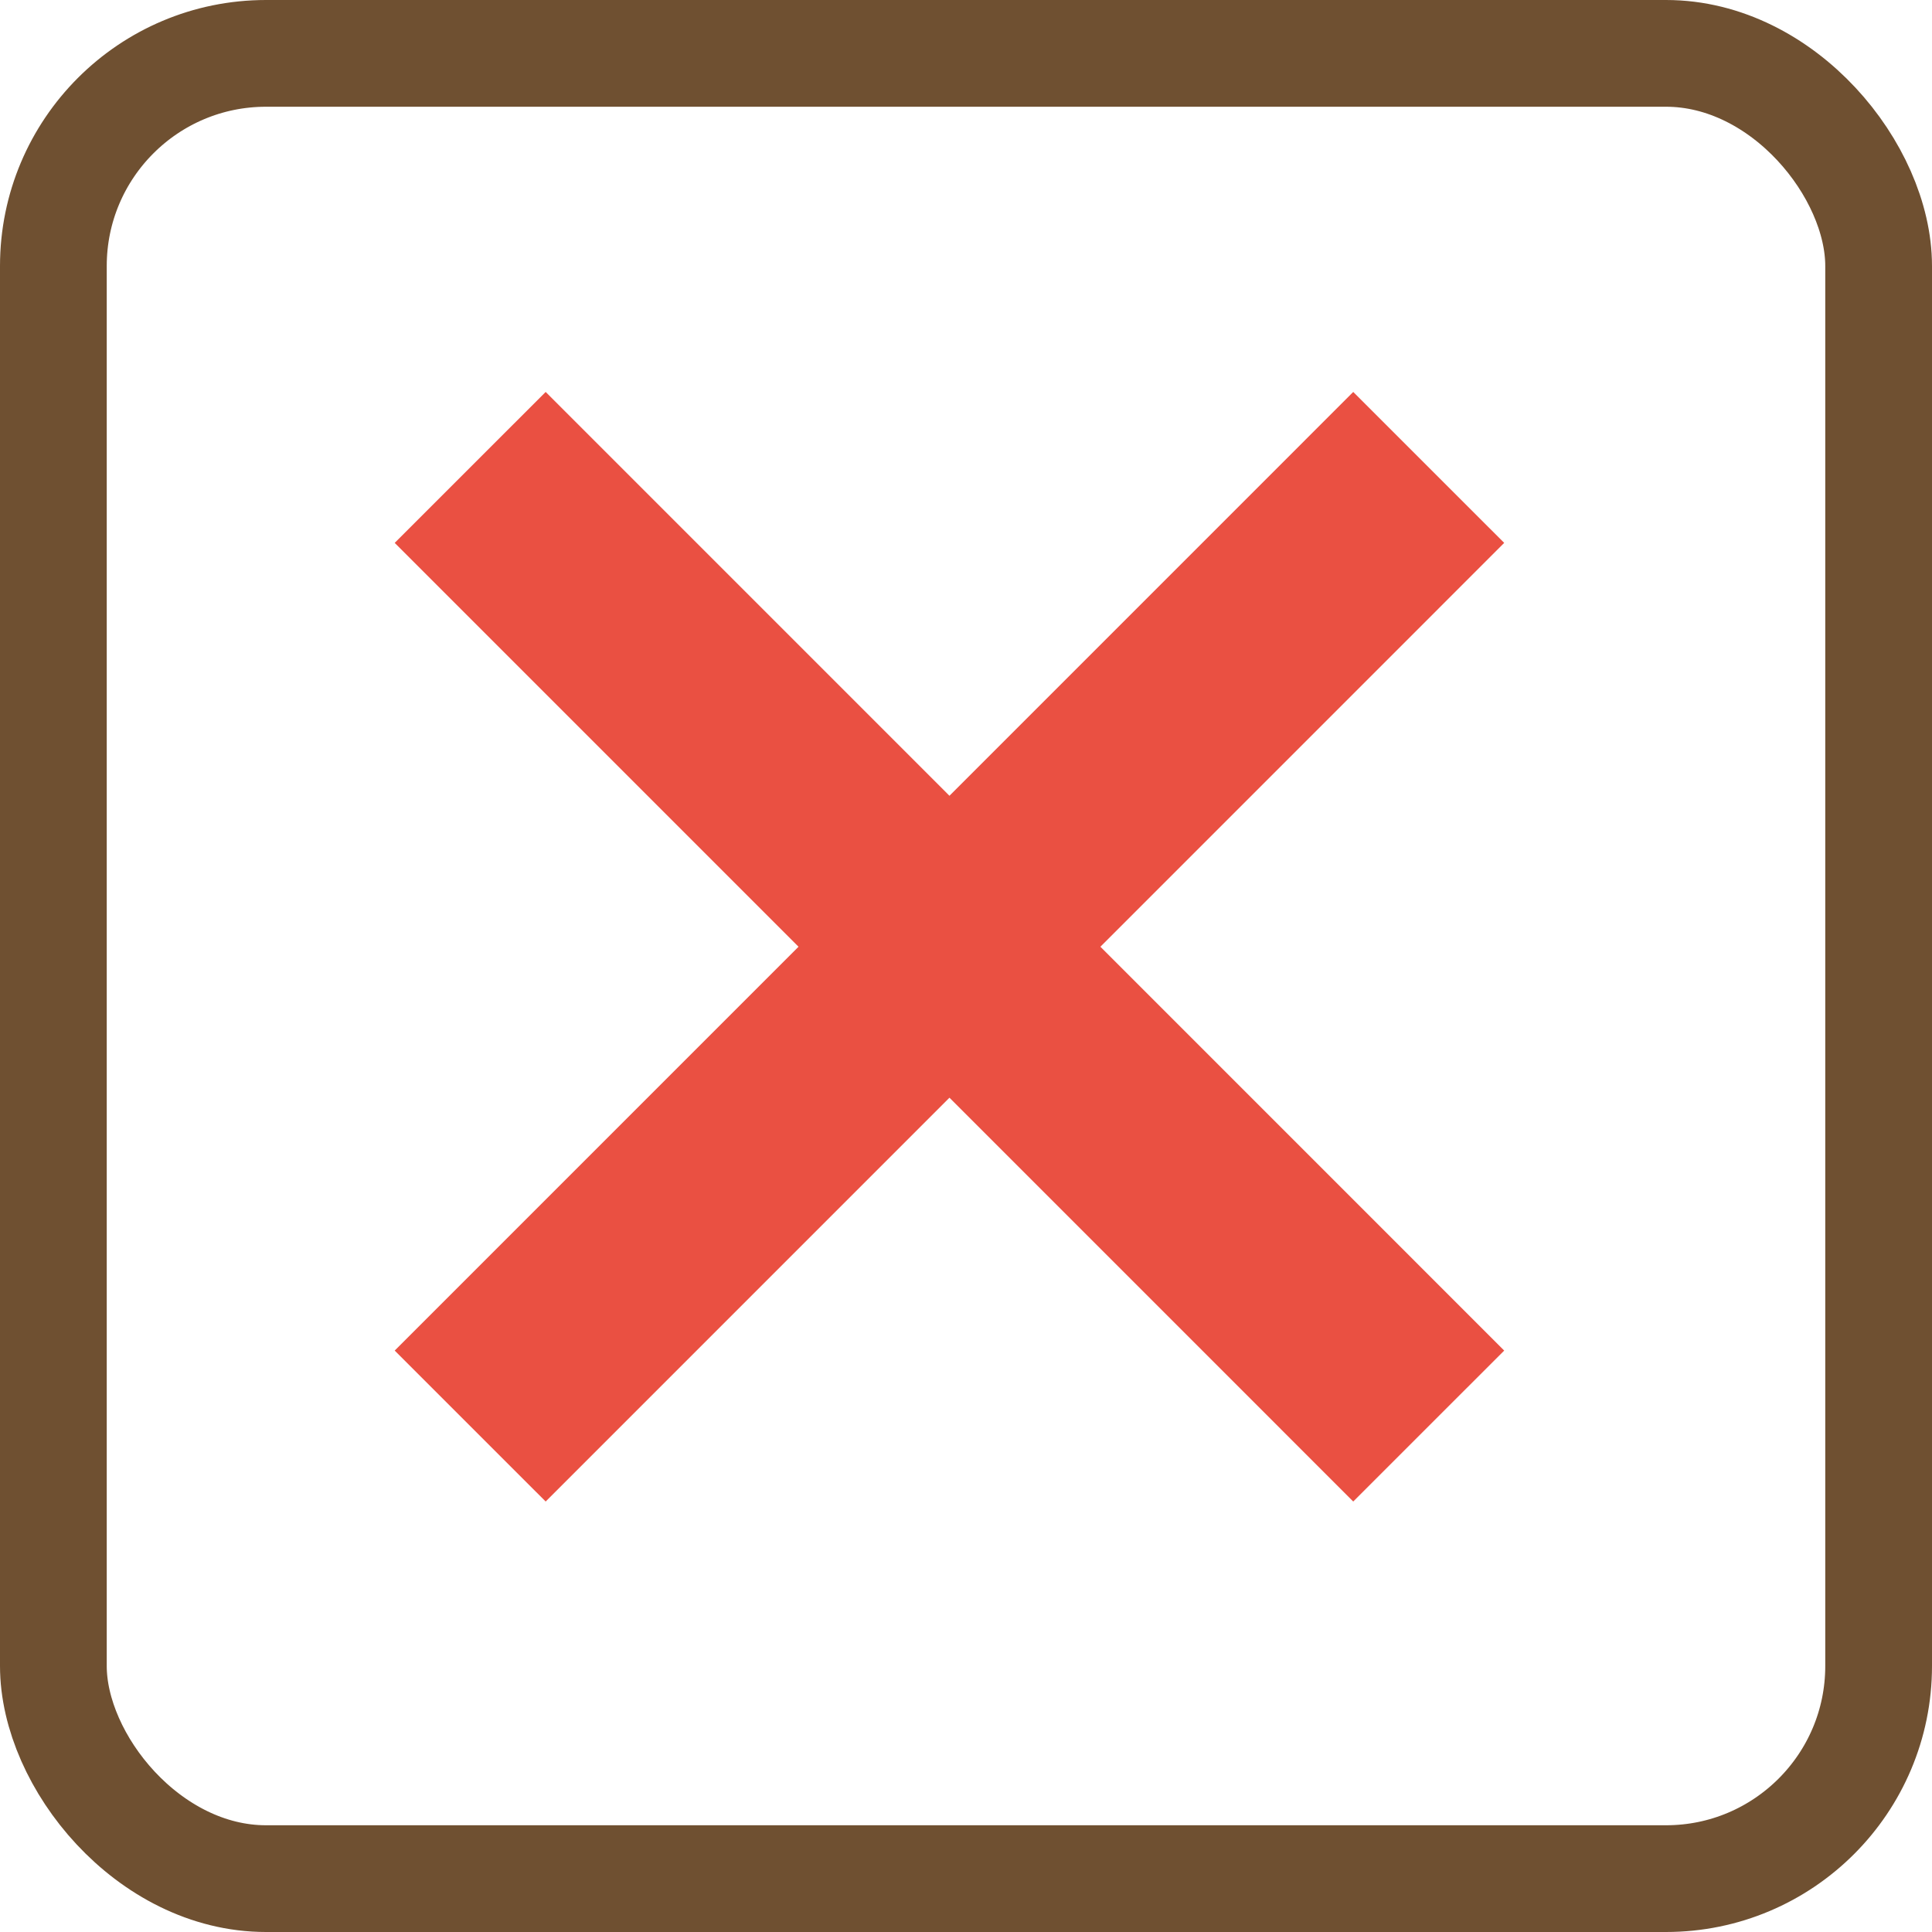 <svg xmlns="http://www.w3.org/2000/svg" viewBox="0 0 181 181"><defs><style>.no-1,.no-2{fill:none;stroke-miterlimit:10;}.no-1{stroke:#6f5031;stroke-width:10px;}.no-2{stroke:#ea5042;stroke-width:20px;}</style></defs><title>No-box</title><g id="Layer_2" data-name="Layer 2"><g id="Layer_1-2" data-name="Layer 1"><rect class="no-1" x="5" y="5" width="171" height="171" rx="19.92"/><line class="no-2" x1="44.05" y1="43.79" x2="133.85" y2="133.6"/><line class="no-2" x1="44.05" y1="133.6" x2="133.85" y2="43.79"/></g></g></svg>